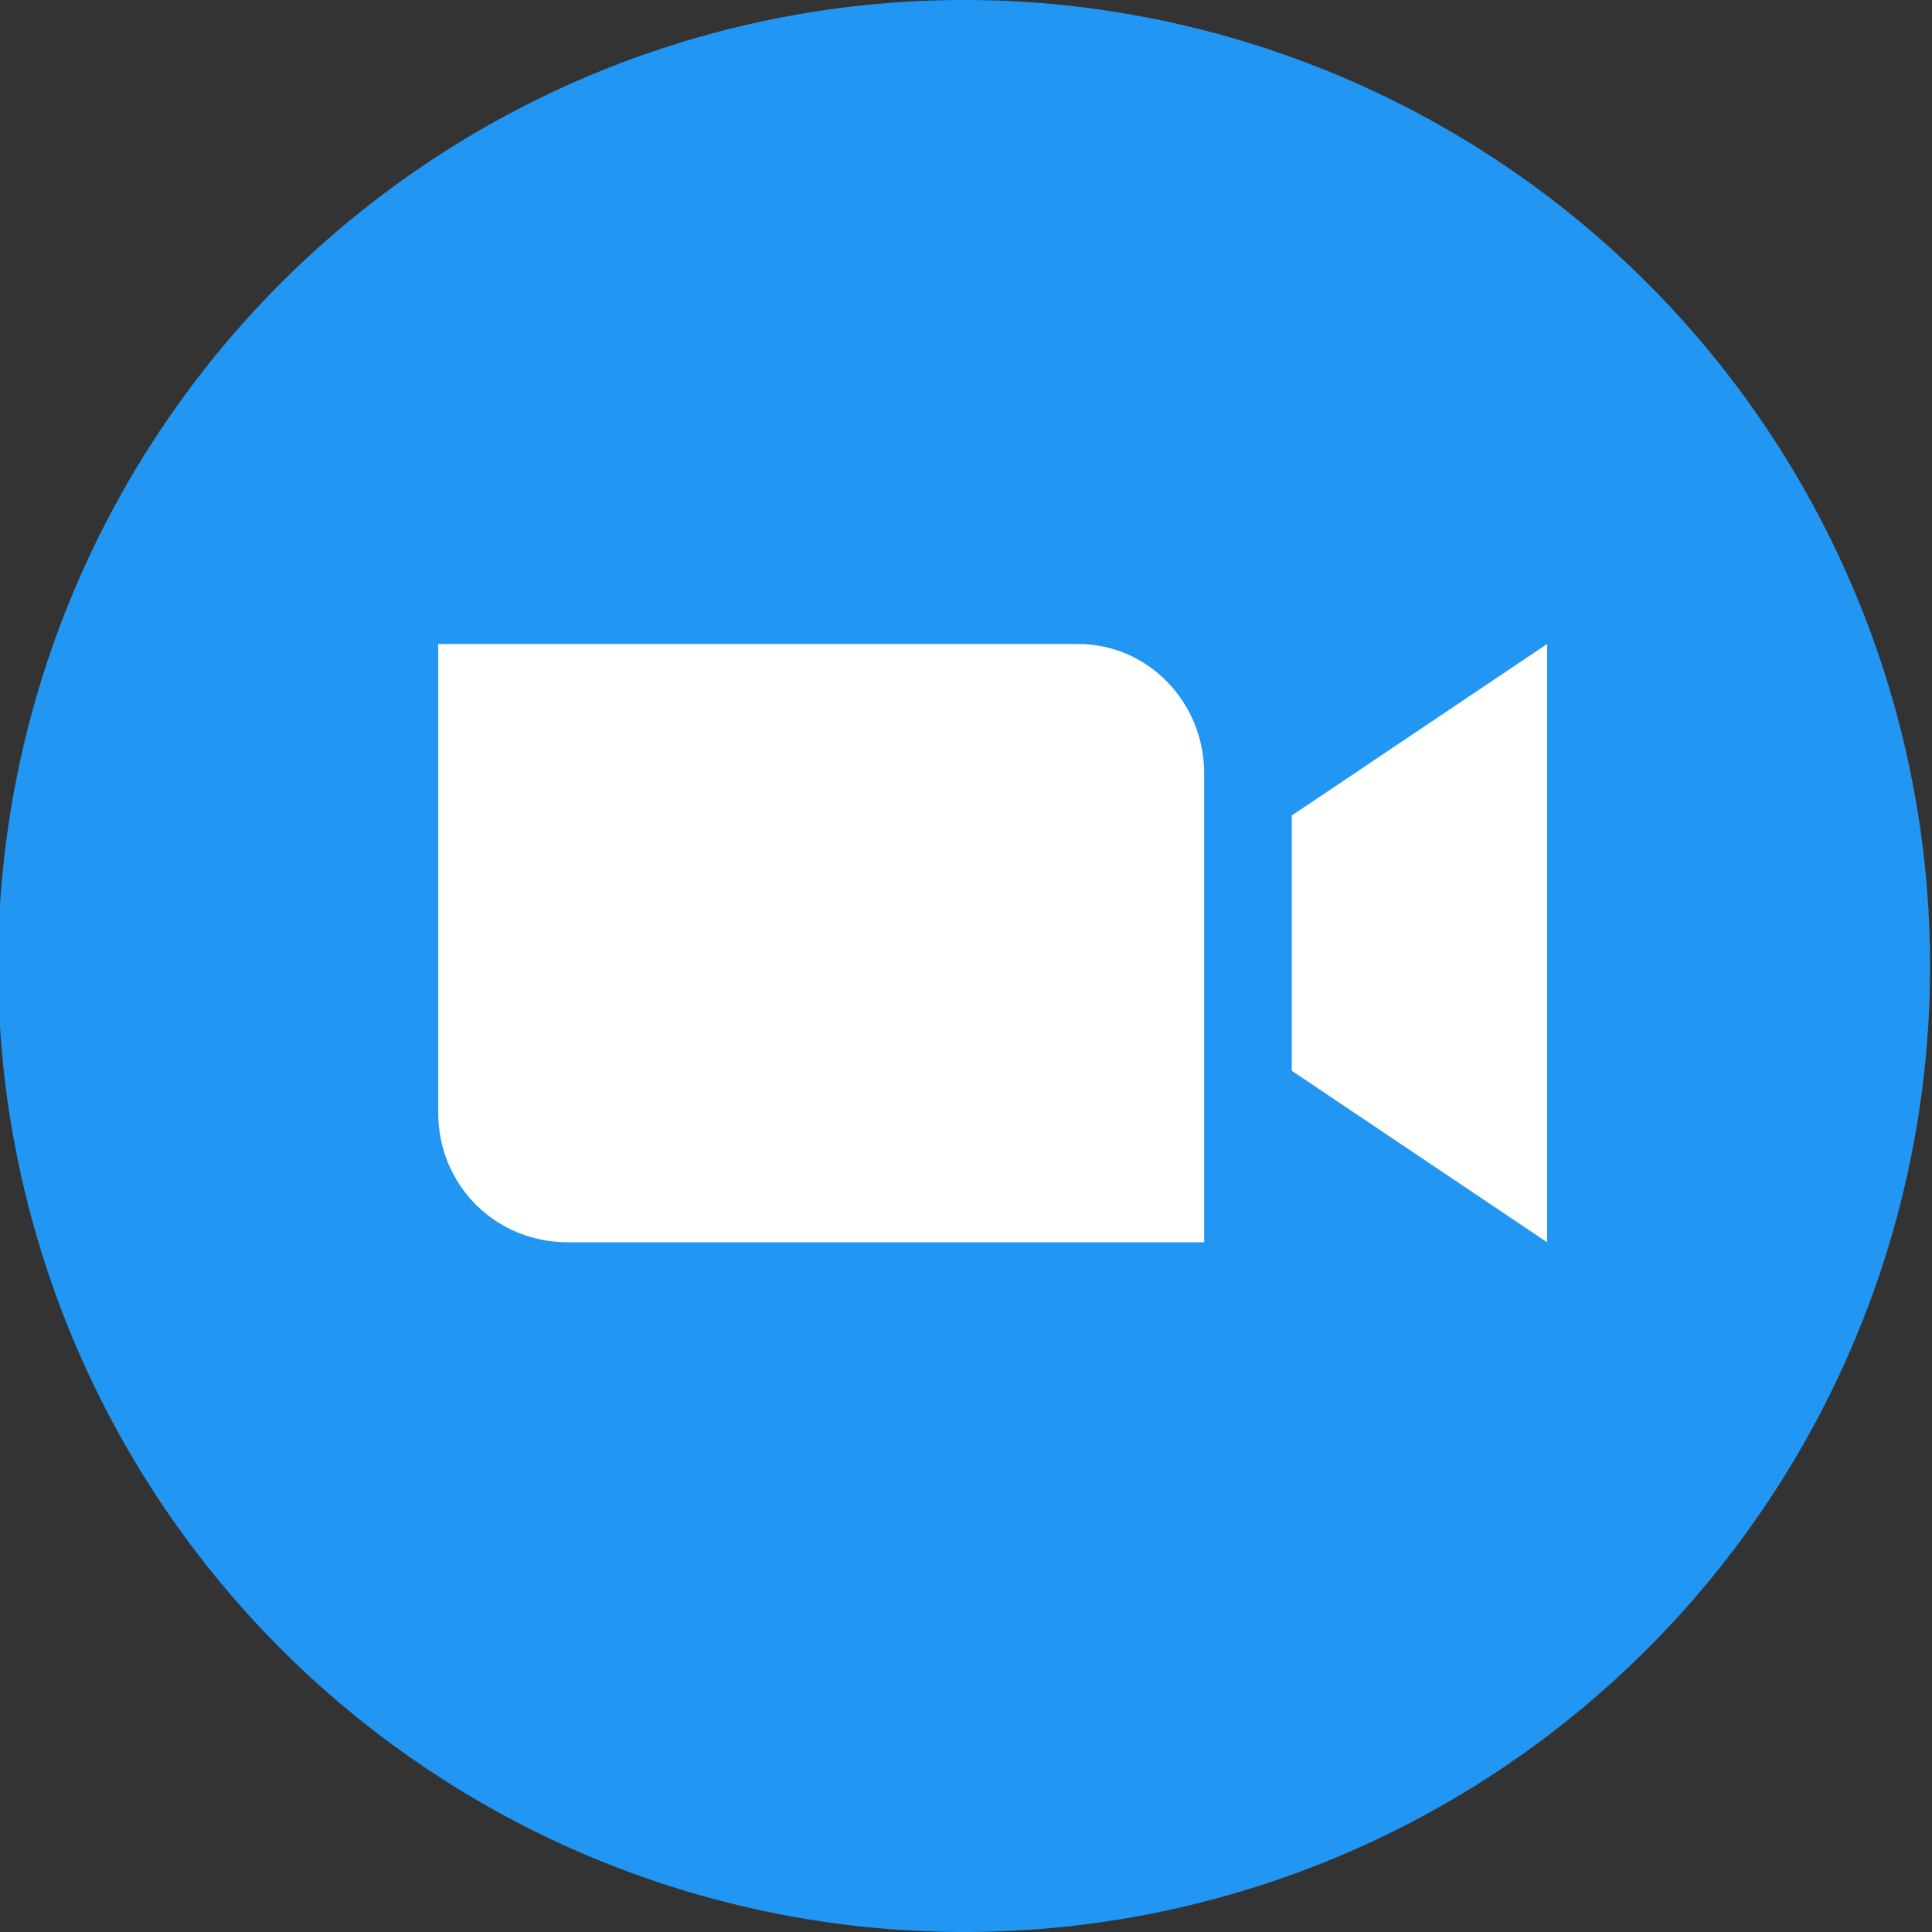 <?xml version="1.0" encoding="UTF-8"?> <svg xmlns="http://www.w3.org/2000/svg" fill="none" viewBox="0 0 50.7 50.7"><rect x="0" y="0" width="50.7" height="50.7" fill="#333333" stroke="none"/><path fill="#2196f3" d="M25.3 50.7a25.3 25.3 0 1 0 0-50.7 25.3 25.3 0 0 0 0 50.7z"></path><path fill="#fff" fill-rule="evenodd" d="M14.9 32.6h16.7V20.3c0-1.9-1.5-3.4-3.3-3.4H11.5v12.3c0 1.9 1.5 3.4 3.4 3.4zm19-4.5 6.7 4.5V16.9l-6.7 4.5z" clip-rule="evenodd"></path></svg> 